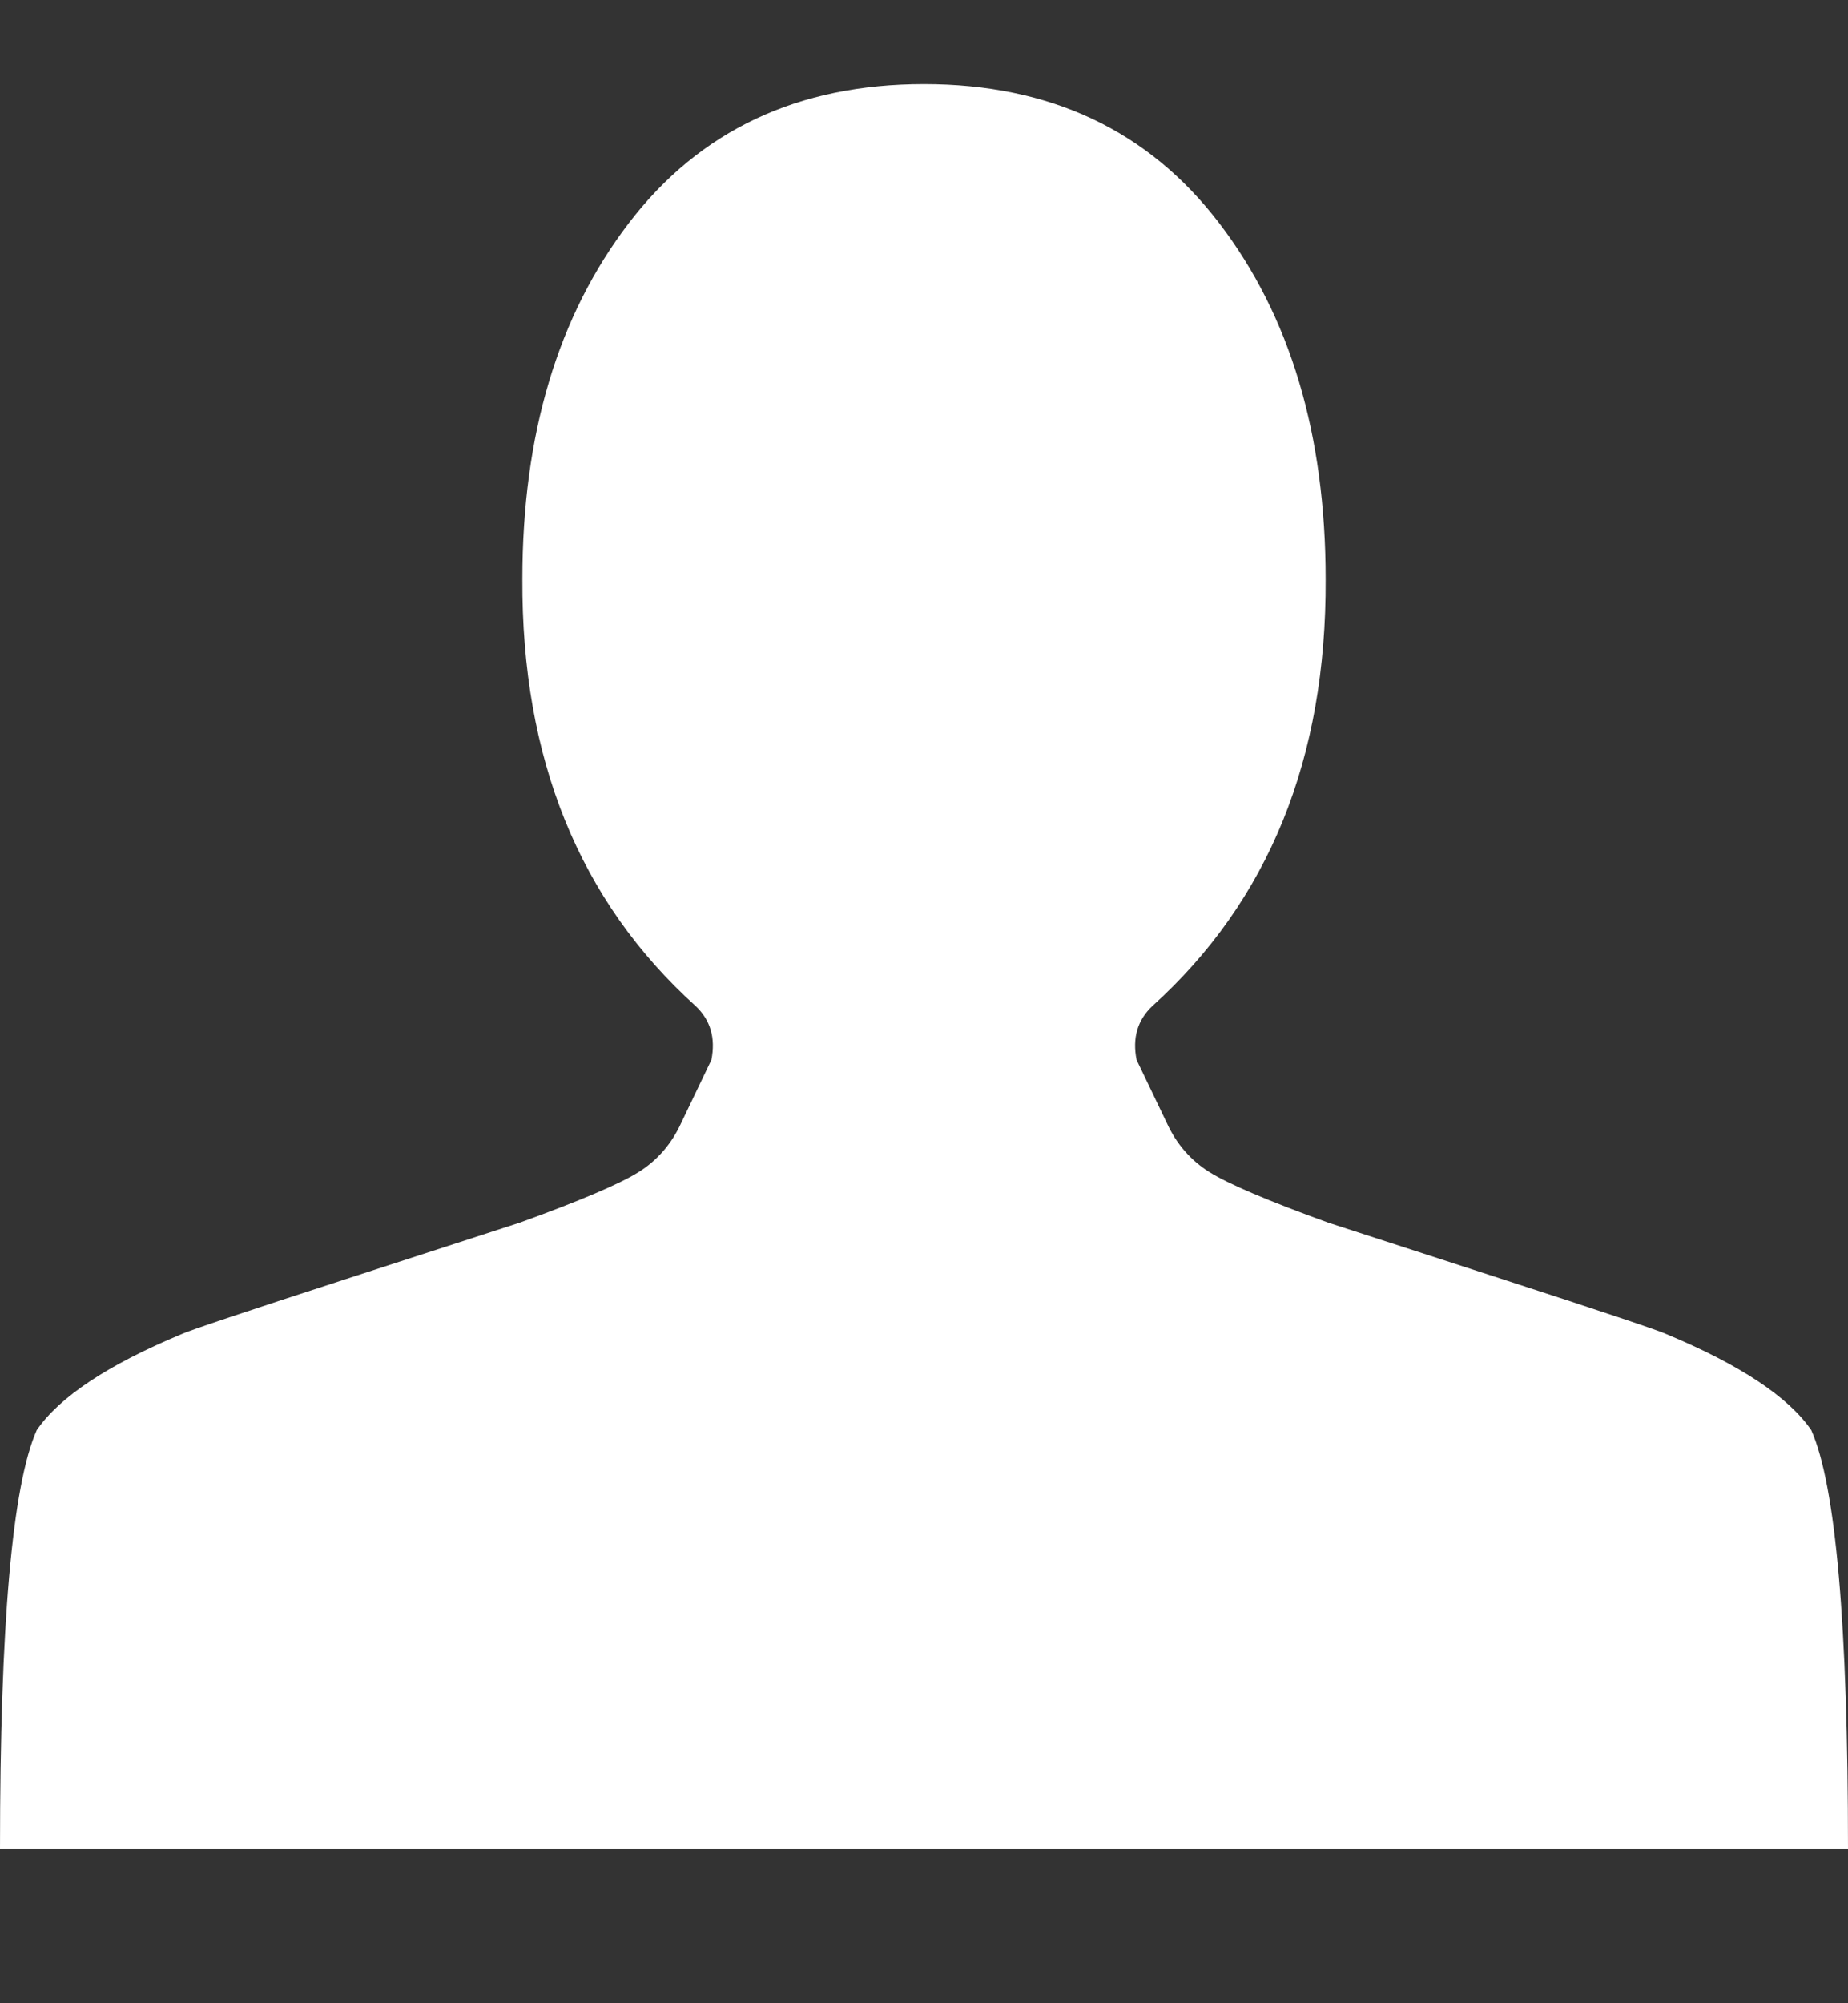 <svg width="24" height="26" viewBox="0 0 24 26" fill="none" xmlns="http://www.w3.org/2000/svg">
<rect x="0" y="0" width="24" height="26" fill="#333333" stroke="none"/>
<path d="M12 1.091C10.364 1.091 9.085 1.693 8.165 2.898C7.244 4.102 6.784 5.642 6.784 7.517C6.773 9.847 7.523 11.693 9.034 13.057C9.227 13.239 9.295 13.472 9.239 13.756L8.847 14.574C8.722 14.847 8.537 15.06 8.293 15.213C8.048 15.366 7.534 15.585 6.75 15.869C6.716 15.881 5.997 16.113 4.594 16.568C3.19 17.023 2.443 17.273 2.352 17.318C1.398 17.716 0.773 18.131 0.477 18.562C0.159 19.278 0 21.091 0 24H24C24 21.091 23.841 19.278 23.523 18.562C23.227 18.131 22.602 17.716 21.648 17.318C21.557 17.273 20.81 17.023 19.406 16.568C18.003 16.113 17.284 15.881 17.25 15.869C16.466 15.585 15.952 15.366 15.707 15.213C15.463 15.06 15.278 14.847 15.153 14.574L14.761 13.756C14.704 13.472 14.773 13.239 14.966 13.057C16.477 11.693 17.227 9.847 17.216 7.517C17.216 5.642 16.756 4.102 15.835 2.898C14.915 1.693 13.636 1.091 12 1.091Z" fill="white"/>
</svg>
